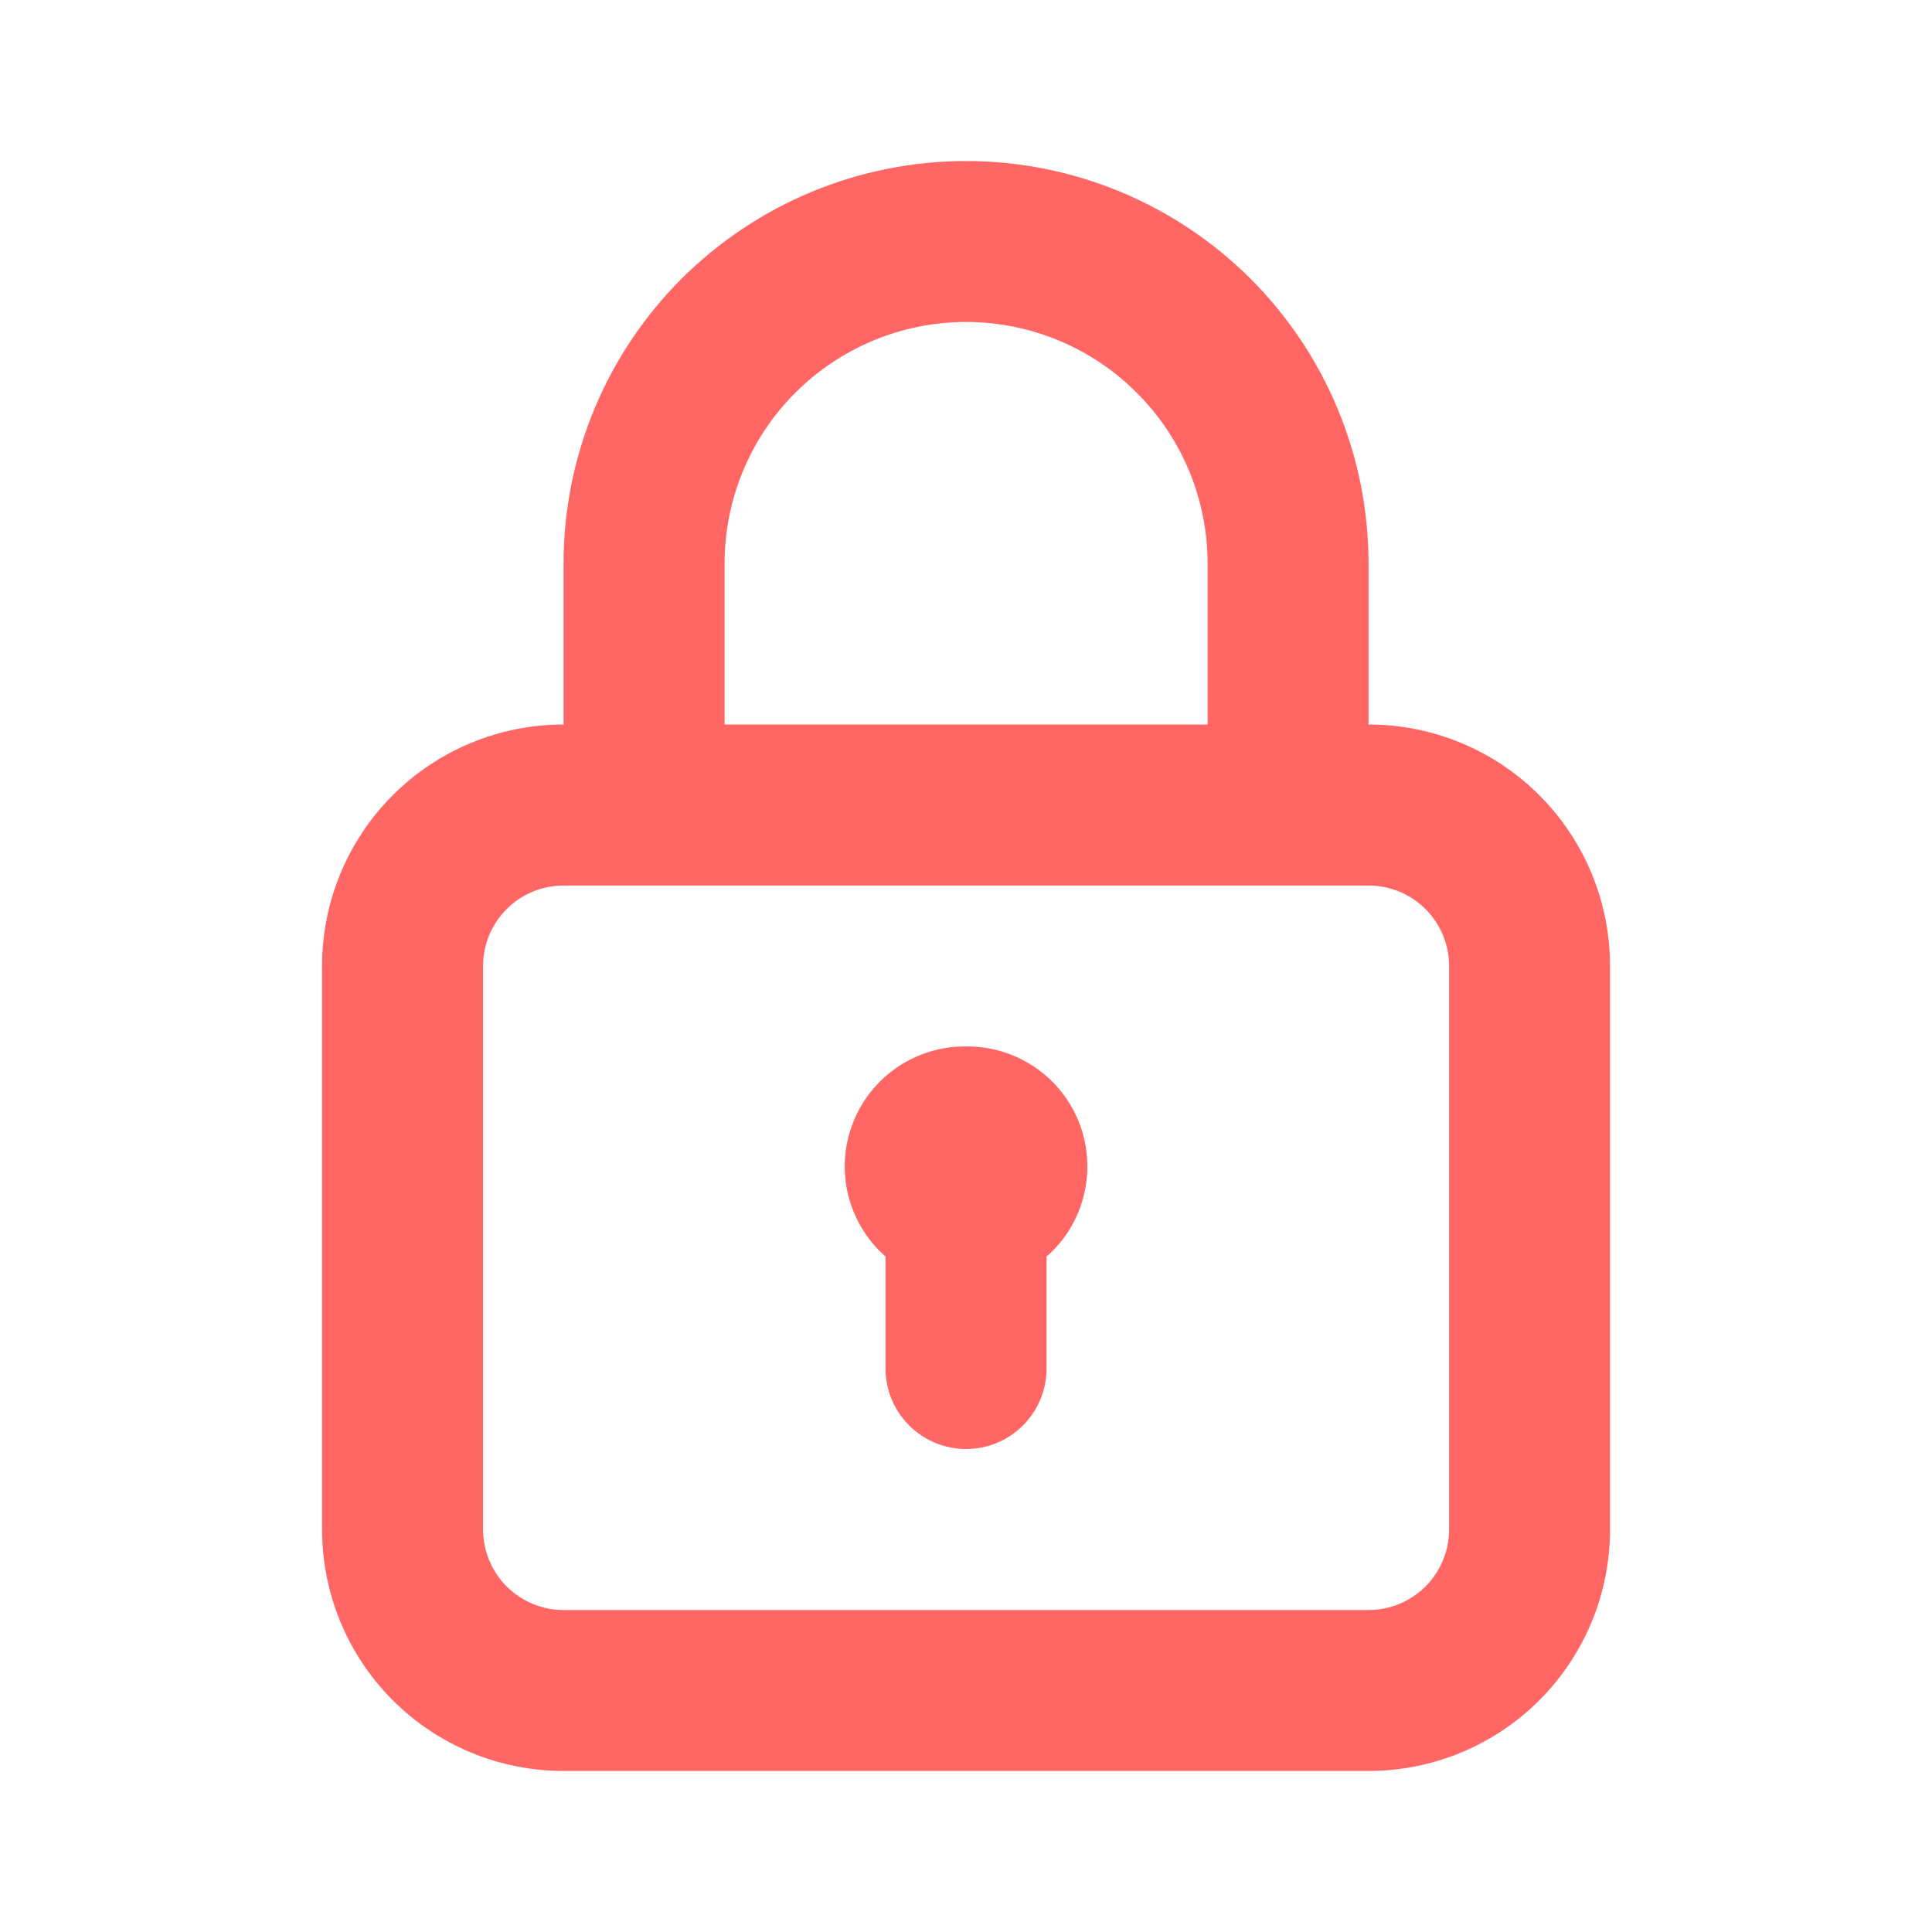 <svg width="20" height="20" viewBox="0 0 20 20" fill="none" xmlns="http://www.w3.org/2000/svg">
<path d="M10.001 10.833C9.747 10.83 9.498 10.905 9.289 11.048C9.079 11.19 8.917 11.394 8.827 11.631C8.736 11.868 8.72 12.127 8.781 12.373C8.842 12.619 8.977 12.841 9.167 13.008V14.167C9.167 14.388 9.255 14.6 9.411 14.756C9.568 14.912 9.78 15 10.001 15C10.222 15 10.434 14.912 10.59 14.756C10.746 14.6 10.834 14.388 10.834 14.167V13.008C11.025 12.841 11.16 12.619 11.22 12.373C11.281 12.127 11.265 11.868 11.175 11.631C11.084 11.394 10.923 11.19 10.713 11.048C10.503 10.905 10.254 10.83 10.001 10.833ZM14.167 7.5V5.833C14.167 4.728 13.728 3.668 12.947 2.887C12.165 2.106 11.106 1.667 10.001 1.667C8.896 1.667 7.836 2.106 7.054 2.887C6.273 3.668 5.834 4.728 5.834 5.833V7.5C5.171 7.5 4.535 7.763 4.066 8.232C3.597 8.701 3.334 9.337 3.334 10V15.833C3.334 16.496 3.597 17.132 4.066 17.601C4.535 18.07 5.171 18.333 5.834 18.333H14.167C14.83 18.333 15.466 18.07 15.935 17.601C16.404 17.132 16.667 16.496 16.667 15.833V10C16.667 9.337 16.404 8.701 15.935 8.232C15.466 7.763 14.83 7.5 14.167 7.5ZM7.501 5.833C7.501 5.17 7.764 4.534 8.233 4.066C8.702 3.597 9.338 3.333 10.001 3.333C10.664 3.333 11.3 3.597 11.768 4.066C12.237 4.534 12.501 5.17 12.501 5.833V7.5H7.501V5.833ZM15.001 15.833C15.001 16.054 14.913 16.266 14.757 16.423C14.6 16.579 14.388 16.667 14.167 16.667H5.834C5.613 16.667 5.401 16.579 5.245 16.423C5.088 16.266 5.001 16.054 5.001 15.833V10C5.001 9.779 5.088 9.567 5.245 9.411C5.401 9.254 5.613 9.167 5.834 9.167H14.167C14.388 9.167 14.6 9.254 14.757 9.411C14.913 9.567 15.001 9.779 15.001 10V15.833Z" fill="#FF6664"/>
</svg>
